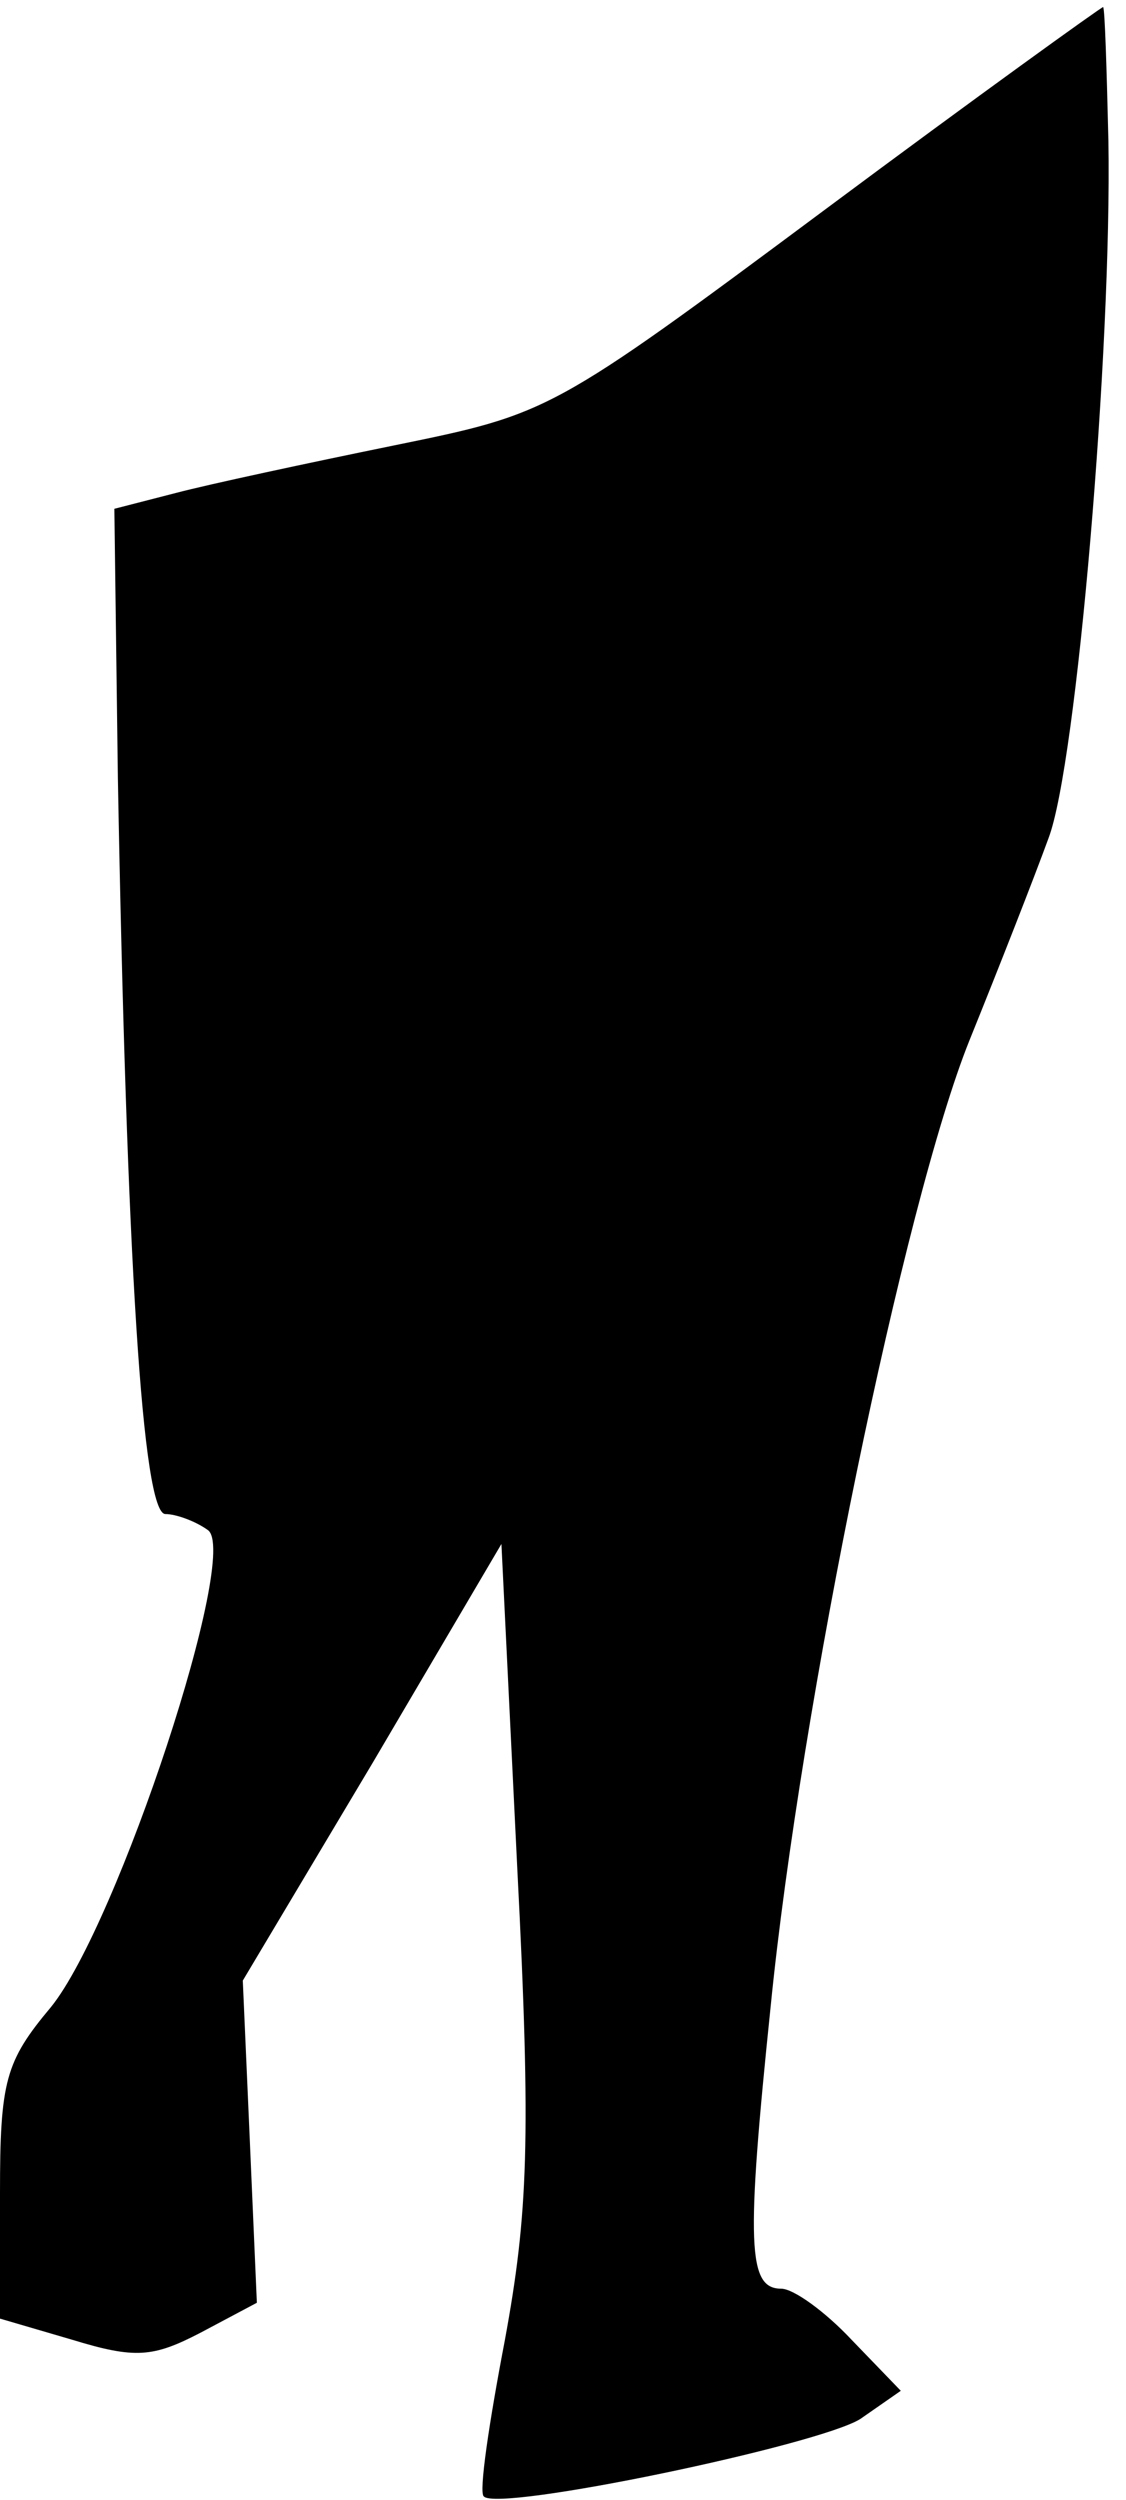 <?xml version="1.0" standalone="no"?>
<!DOCTYPE svg PUBLIC "-//W3C//DTD SVG 20010904//EN"
 "http://www.w3.org/TR/2001/REC-SVG-20010904/DTD/svg10.dtd">
<svg version="1.0" xmlns="http://www.w3.org/2000/svg"
 width="64pt" height="142pt" viewBox="0 0 64 142"
 preserveAspectRatio="xMidYMid meet">
<g transform="translate(0,142) scale(0.1,-0.1)"
fill="#000000" stroke="none">
<path fill="#000000" stroke="none" d="M469 1301 c-156 -116 -157 -116 -245
-134 -49 -10 -105 -22 -124 -27 l-35 -9 2 -153 c5 -274 14 -418 27 -418 6 0
17 -4 24 -9 19 -12 -51 -224 -89 -271 -26 -31 -29 -42 -29 -106 l0 -71 41 -12
c36 -11 46 -10 73 4 l32 17 -4 92 -4 91 74 124 73 124 9 -184 c8 -155 6 -197
-7 -268 -9 -47 -15 -87 -12 -89 8 -9 190 29 214 44 l23 16 -28 29 c-15 16 -33
29 -40 29 -19 0 -20 25 -6 160 17 171 76 457 113 549 17 42 37 93 45 115 16
42 36 278 34 396 -1 41 -2 75 -3 76 -1 0 -72 -51 -158 -115z"/>
</g>
</svg>
